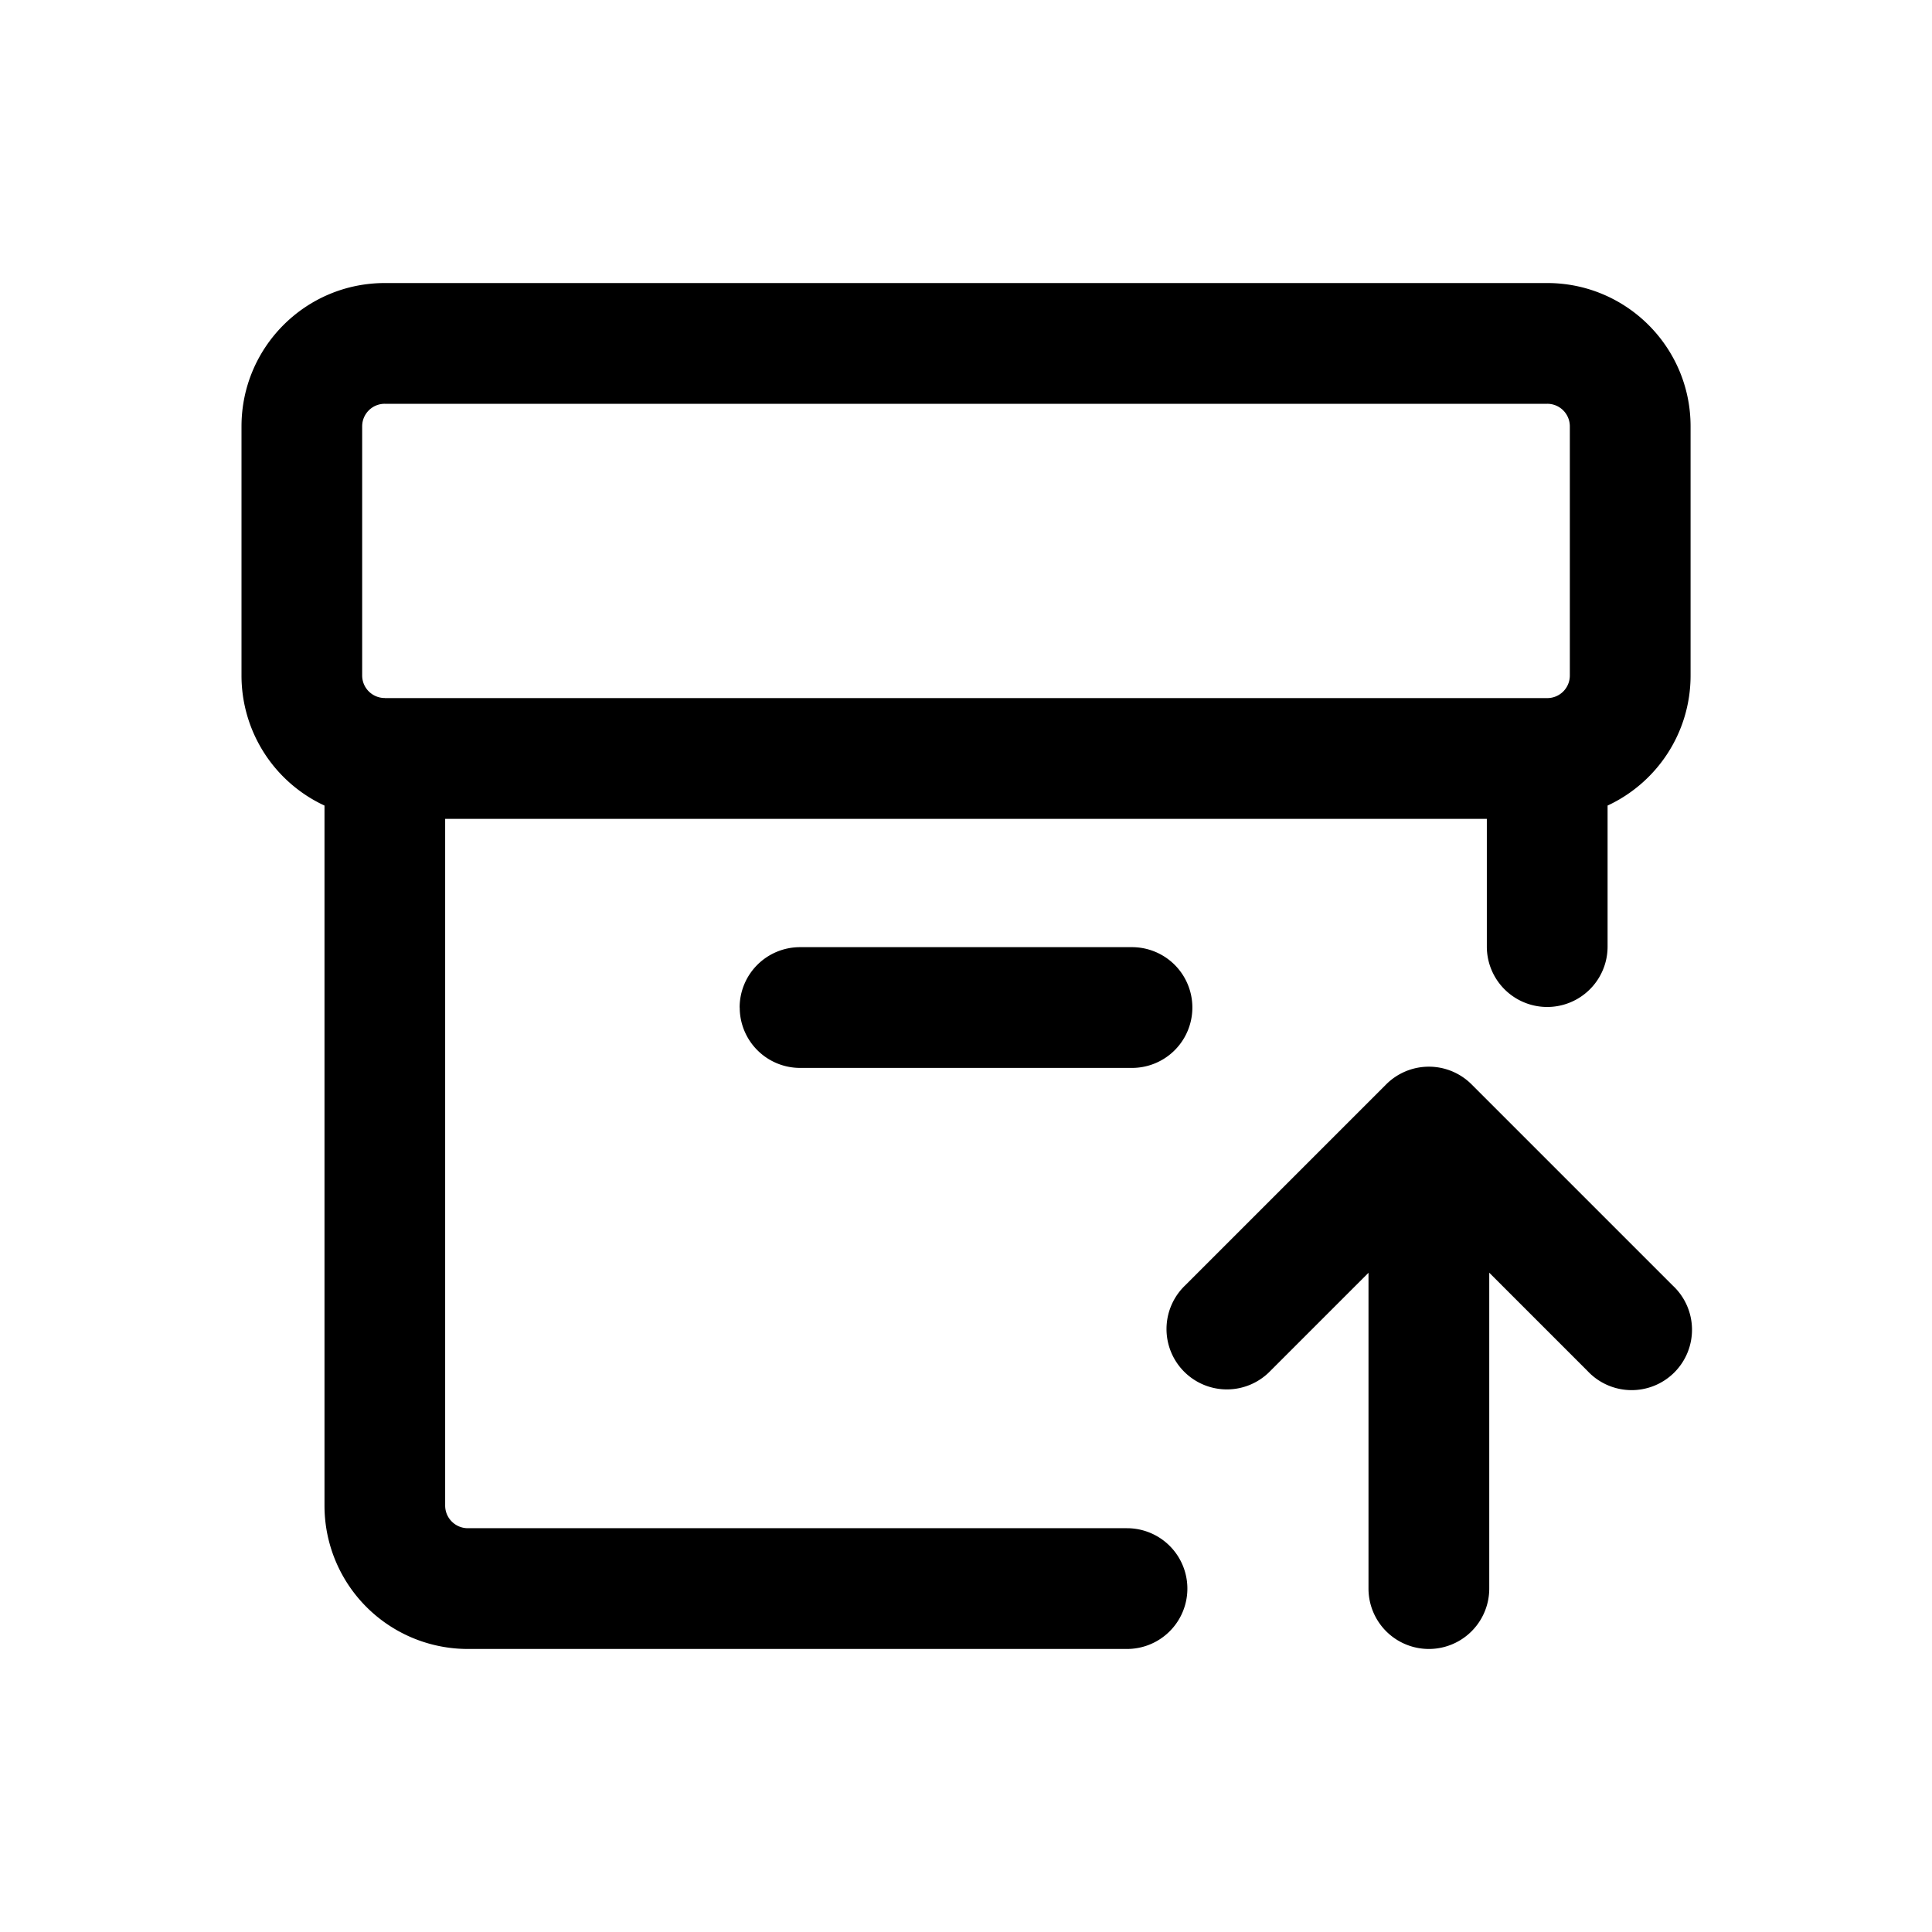 <svg xmlns="http://www.w3.org/2000/svg" width="24" height="24" fill="none" class="persona-icon" viewBox="0 0 24 24"><path fill="currentColor" fill-rule="evenodd" d="M4.031 10.007A1.78 1.78 0 0 1 3 8.39V5.297c0-.984.797-1.781 1.781-1.781H19.22c.983 0 1.781.797 1.781 1.78v3.095c0 .716-.422 1.333-1.031 1.616v1.752a.75.75 0 0 1-1.5 0v-1.587H5.53v8.531c0 .155.126.281.282.281H14a.75.75 0 0 1 0 1.5H5.813a1.78 1.78 0 0 1-1.782-1.78zm.75-1.335H19.22a.28.28 0 0 0 .281-.281V5.297a.28.28 0 0 0-.281-.281H4.78a.28.28 0 0 0-.281.28v3.095c0 .155.126.28.281.28" clip-rule="evenodd"/><path fill="currentColor" d="M9.188 12.516a.75.75 0 0 1 .75-.75h4.124a.75.75 0 0 1 0 1.5H9.939a.75.75 0 0 1-.75-.75M18.28 13.47l2.5 2.5a.75.75 0 1 1-1.06 1.06l-1.22-1.22v3.924a.75.75 0 0 1-1.5 0v-3.923l-1.22 1.22a.75.75 0 1 1-1.06-1.061l2.5-2.5a.75.75 0 0 1 1.06 0"/></svg>